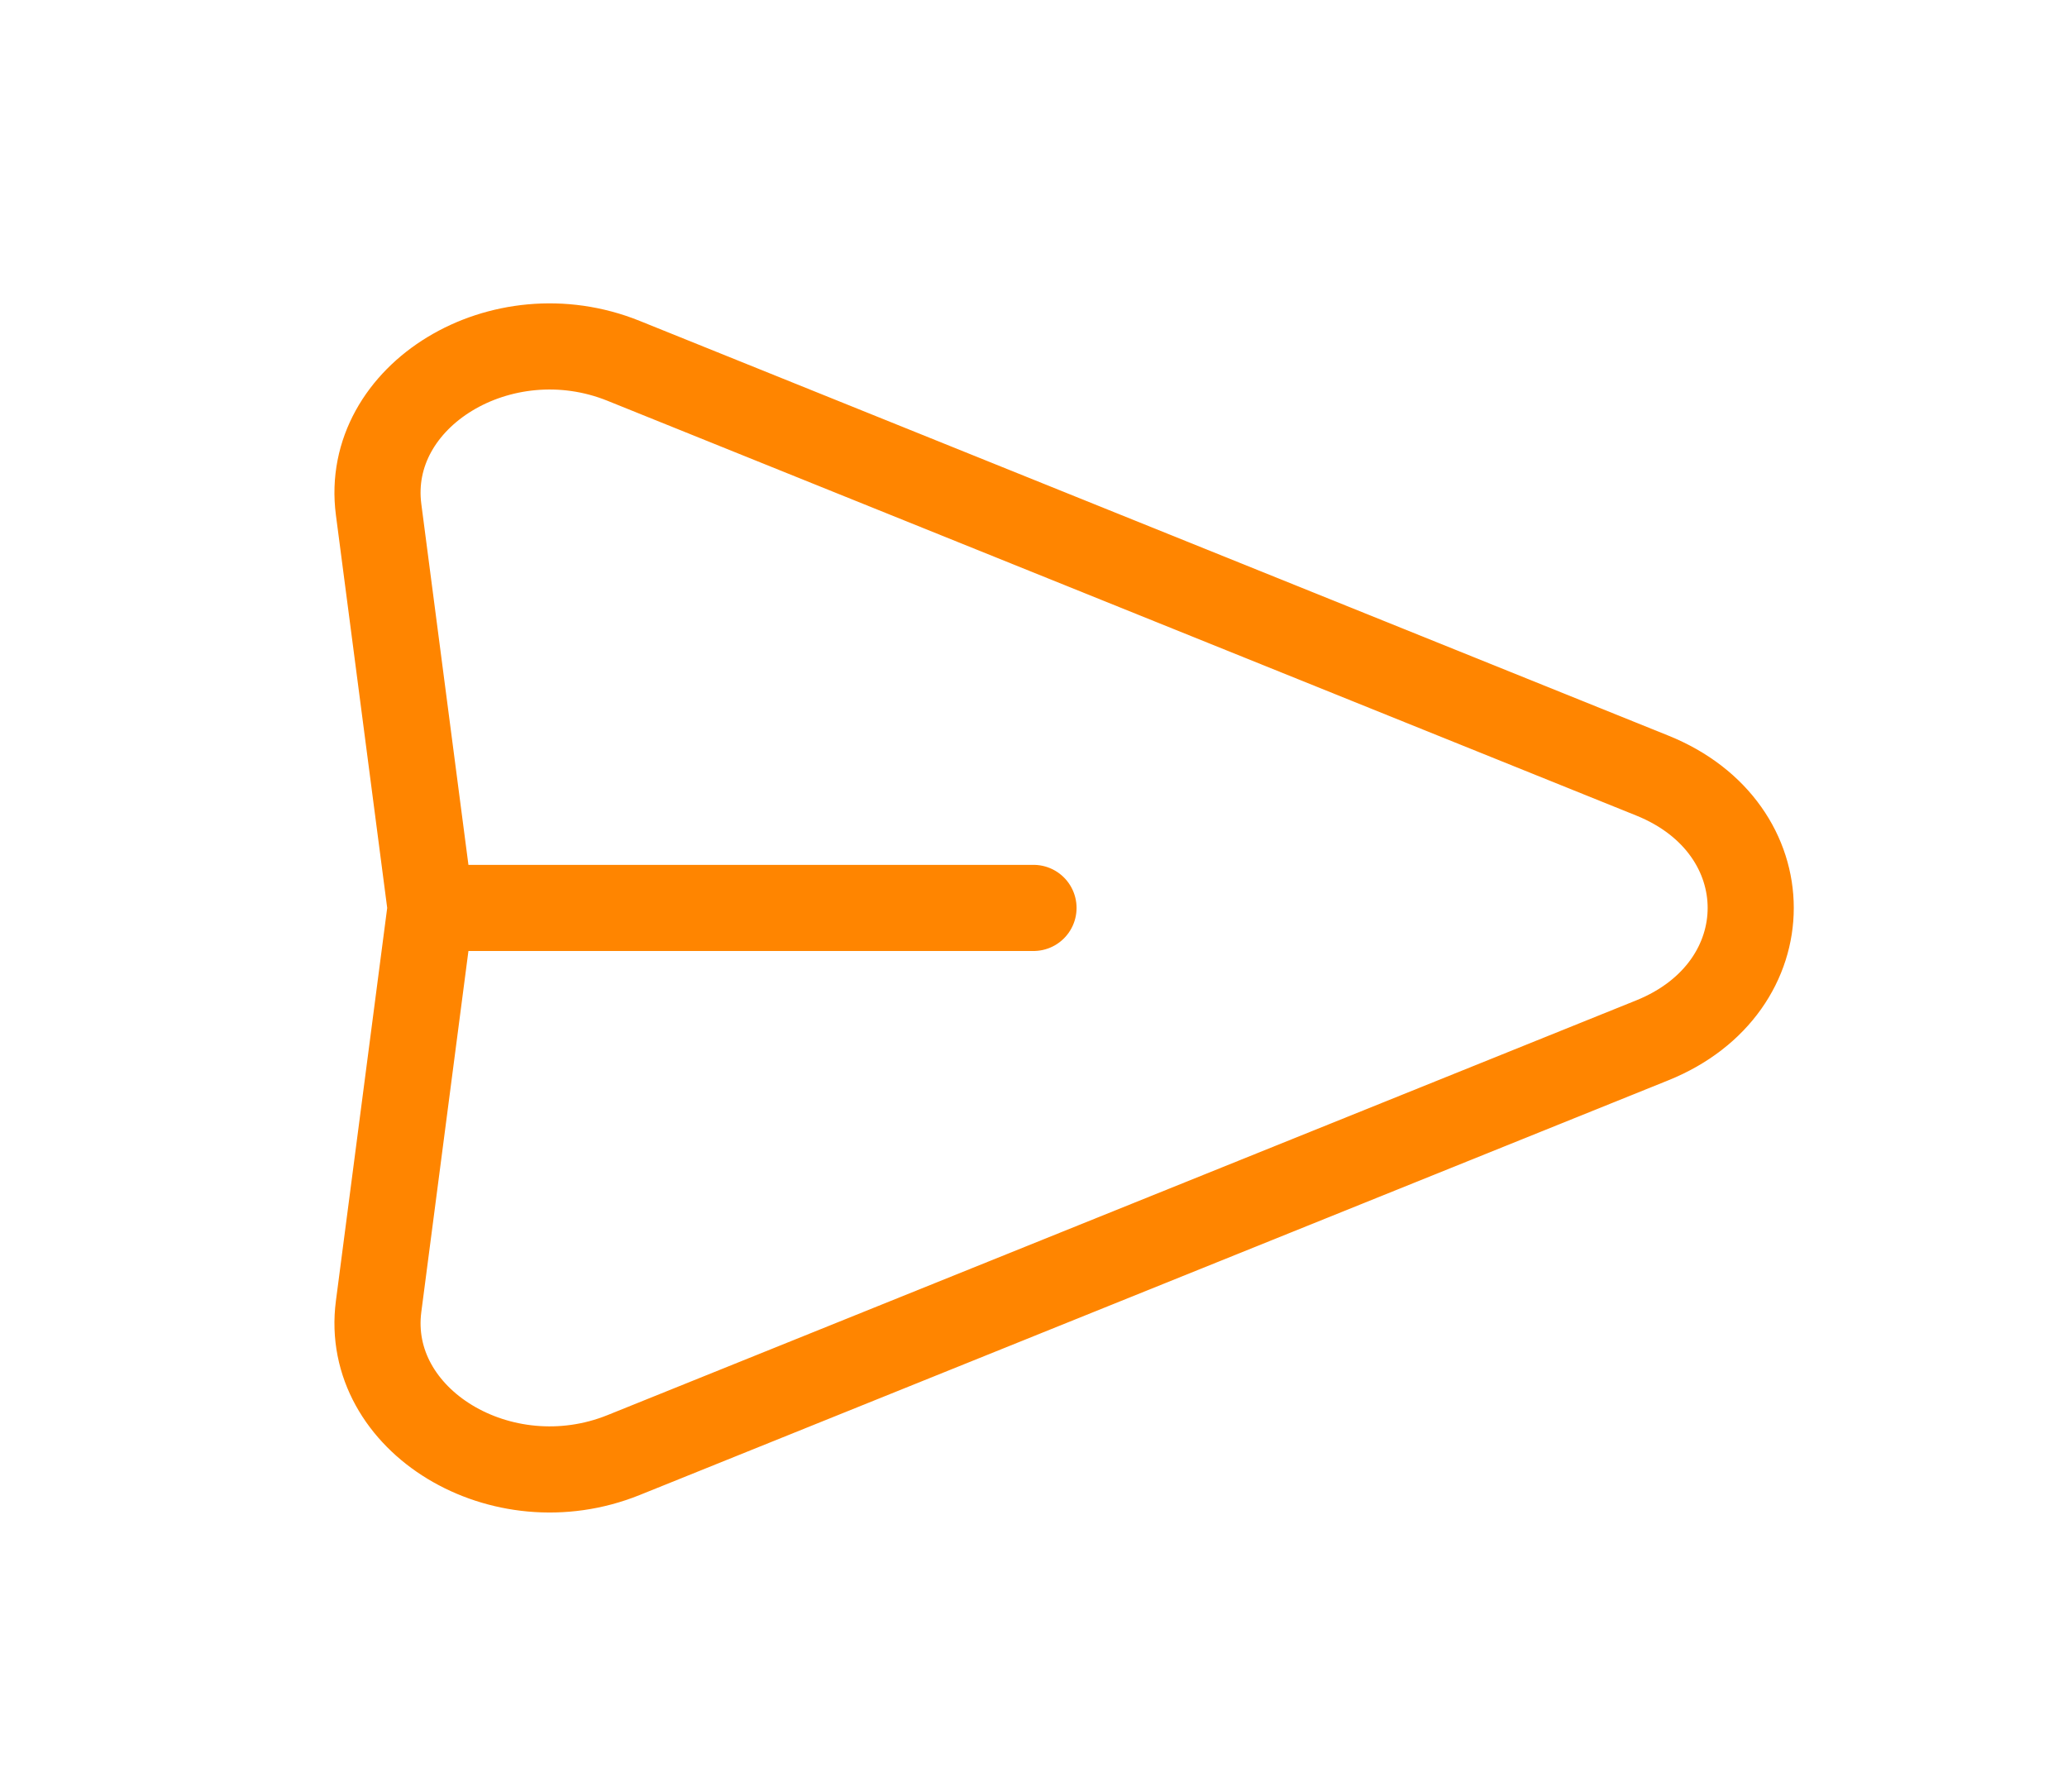<svg width="30" height="26" viewBox="0 0 30 26" fill="none" xmlns="http://www.w3.org/2000/svg">
<g id="iconamoon:send-light">
<path id="Vector" d="M6.25 13.175L5.495 7.393C5.279 5.738 7.281 4.522 9.05 5.236L23.98 11.254C25.886 12.021 25.886 14.329 23.98 15.097L9.05 21.115C7.281 21.828 5.279 20.613 5.495 18.958L6.25 13.175ZM6.25 13.175H15" stroke="#FF8500" stroke-width="1.25" stroke-linecap="round" stroke-linejoin="round"/>
</g>
</svg>
